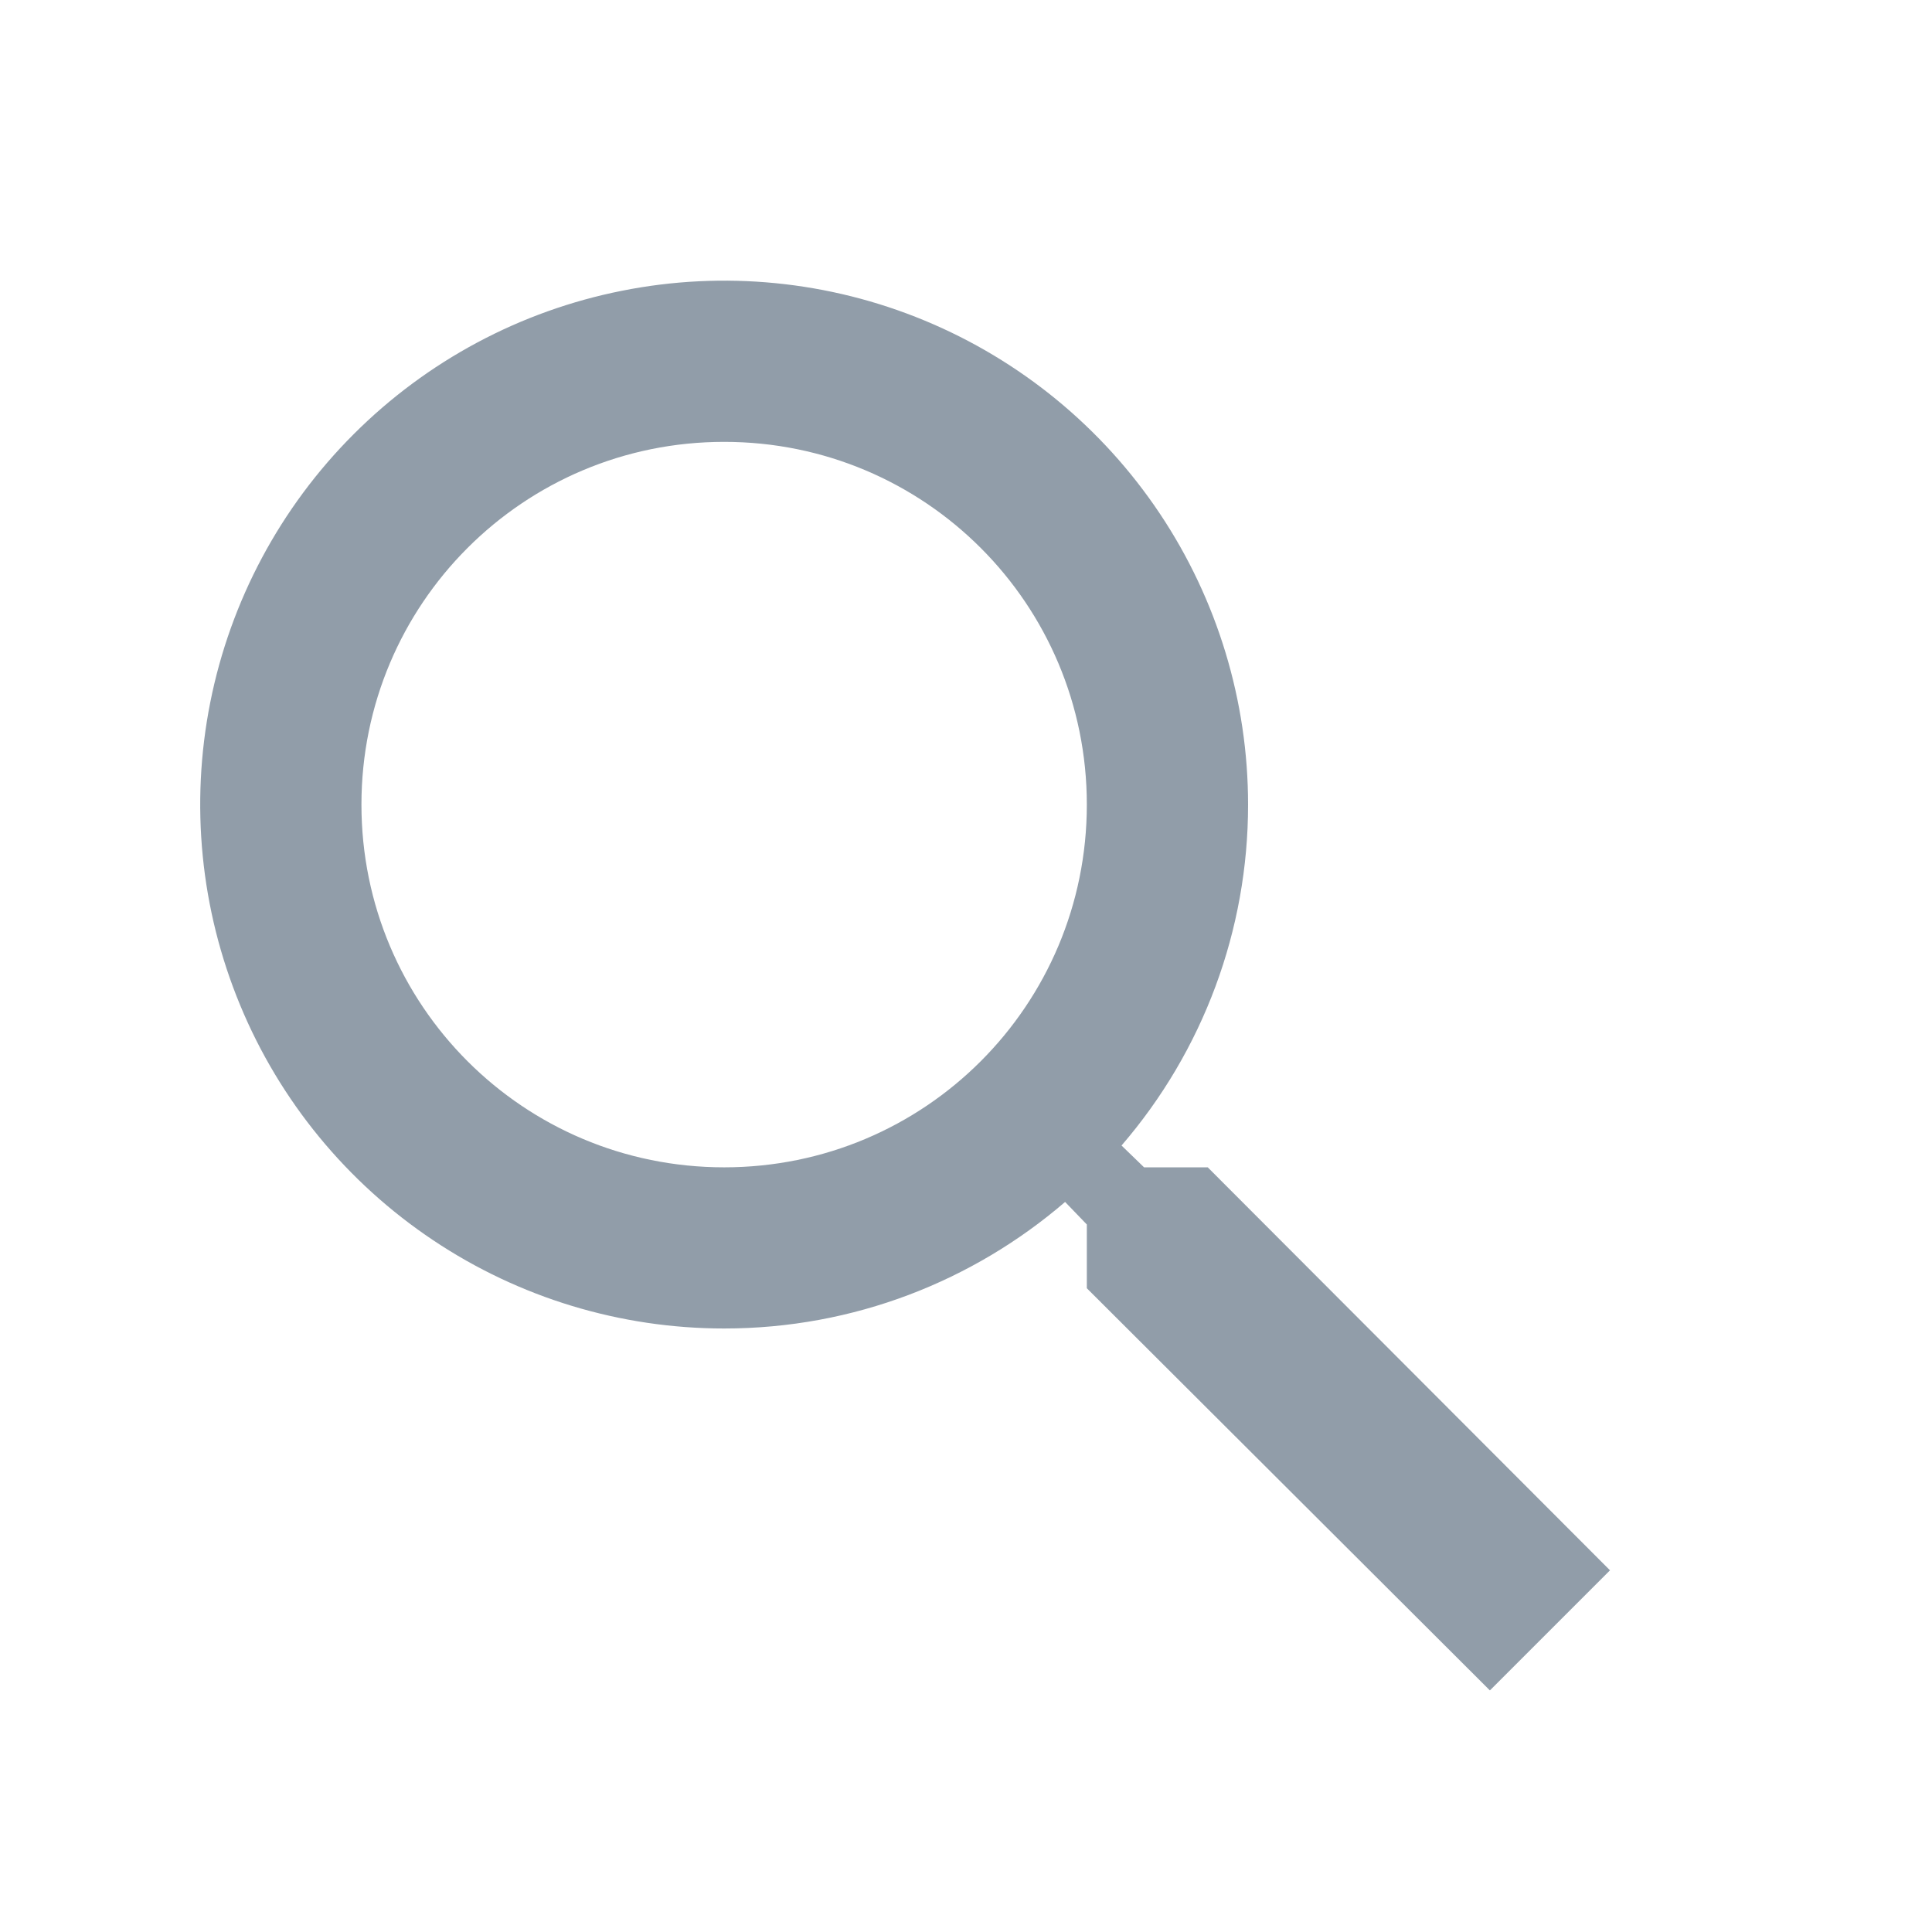 <svg width="24" height="24" viewBox="0 0 24 24" fill="none" xmlns="http://www.w3.org/2000/svg">
<path d="M15.003 14.501H14.212L13.932 14.23C14.947 13.053 15.505 11.55 15.504 9.995C15.504 8.708 15.122 7.449 14.407 6.379C13.692 5.309 12.675 4.475 11.486 3.982C10.297 3.489 8.988 3.36 7.726 3.612C6.463 3.863 5.304 4.483 4.394 5.393C3.483 6.303 2.863 7.463 2.612 8.725C2.361 9.988 2.49 11.296 2.983 12.486C3.475 13.675 4.31 14.691 5.38 15.406C6.45 16.122 7.708 16.503 8.996 16.503C10.608 16.503 12.09 15.912 13.231 14.931L13.501 15.211V16.003L18.508 20.999L20 19.507L15.003 14.501ZM8.996 14.501C6.502 14.501 4.49 12.488 4.49 9.995C4.49 7.502 6.502 5.489 8.996 5.489C11.489 5.489 13.501 7.502 13.501 9.995C13.501 12.488 11.489 14.501 8.996 14.501Z" fill="#919DA9"/>
</svg>
